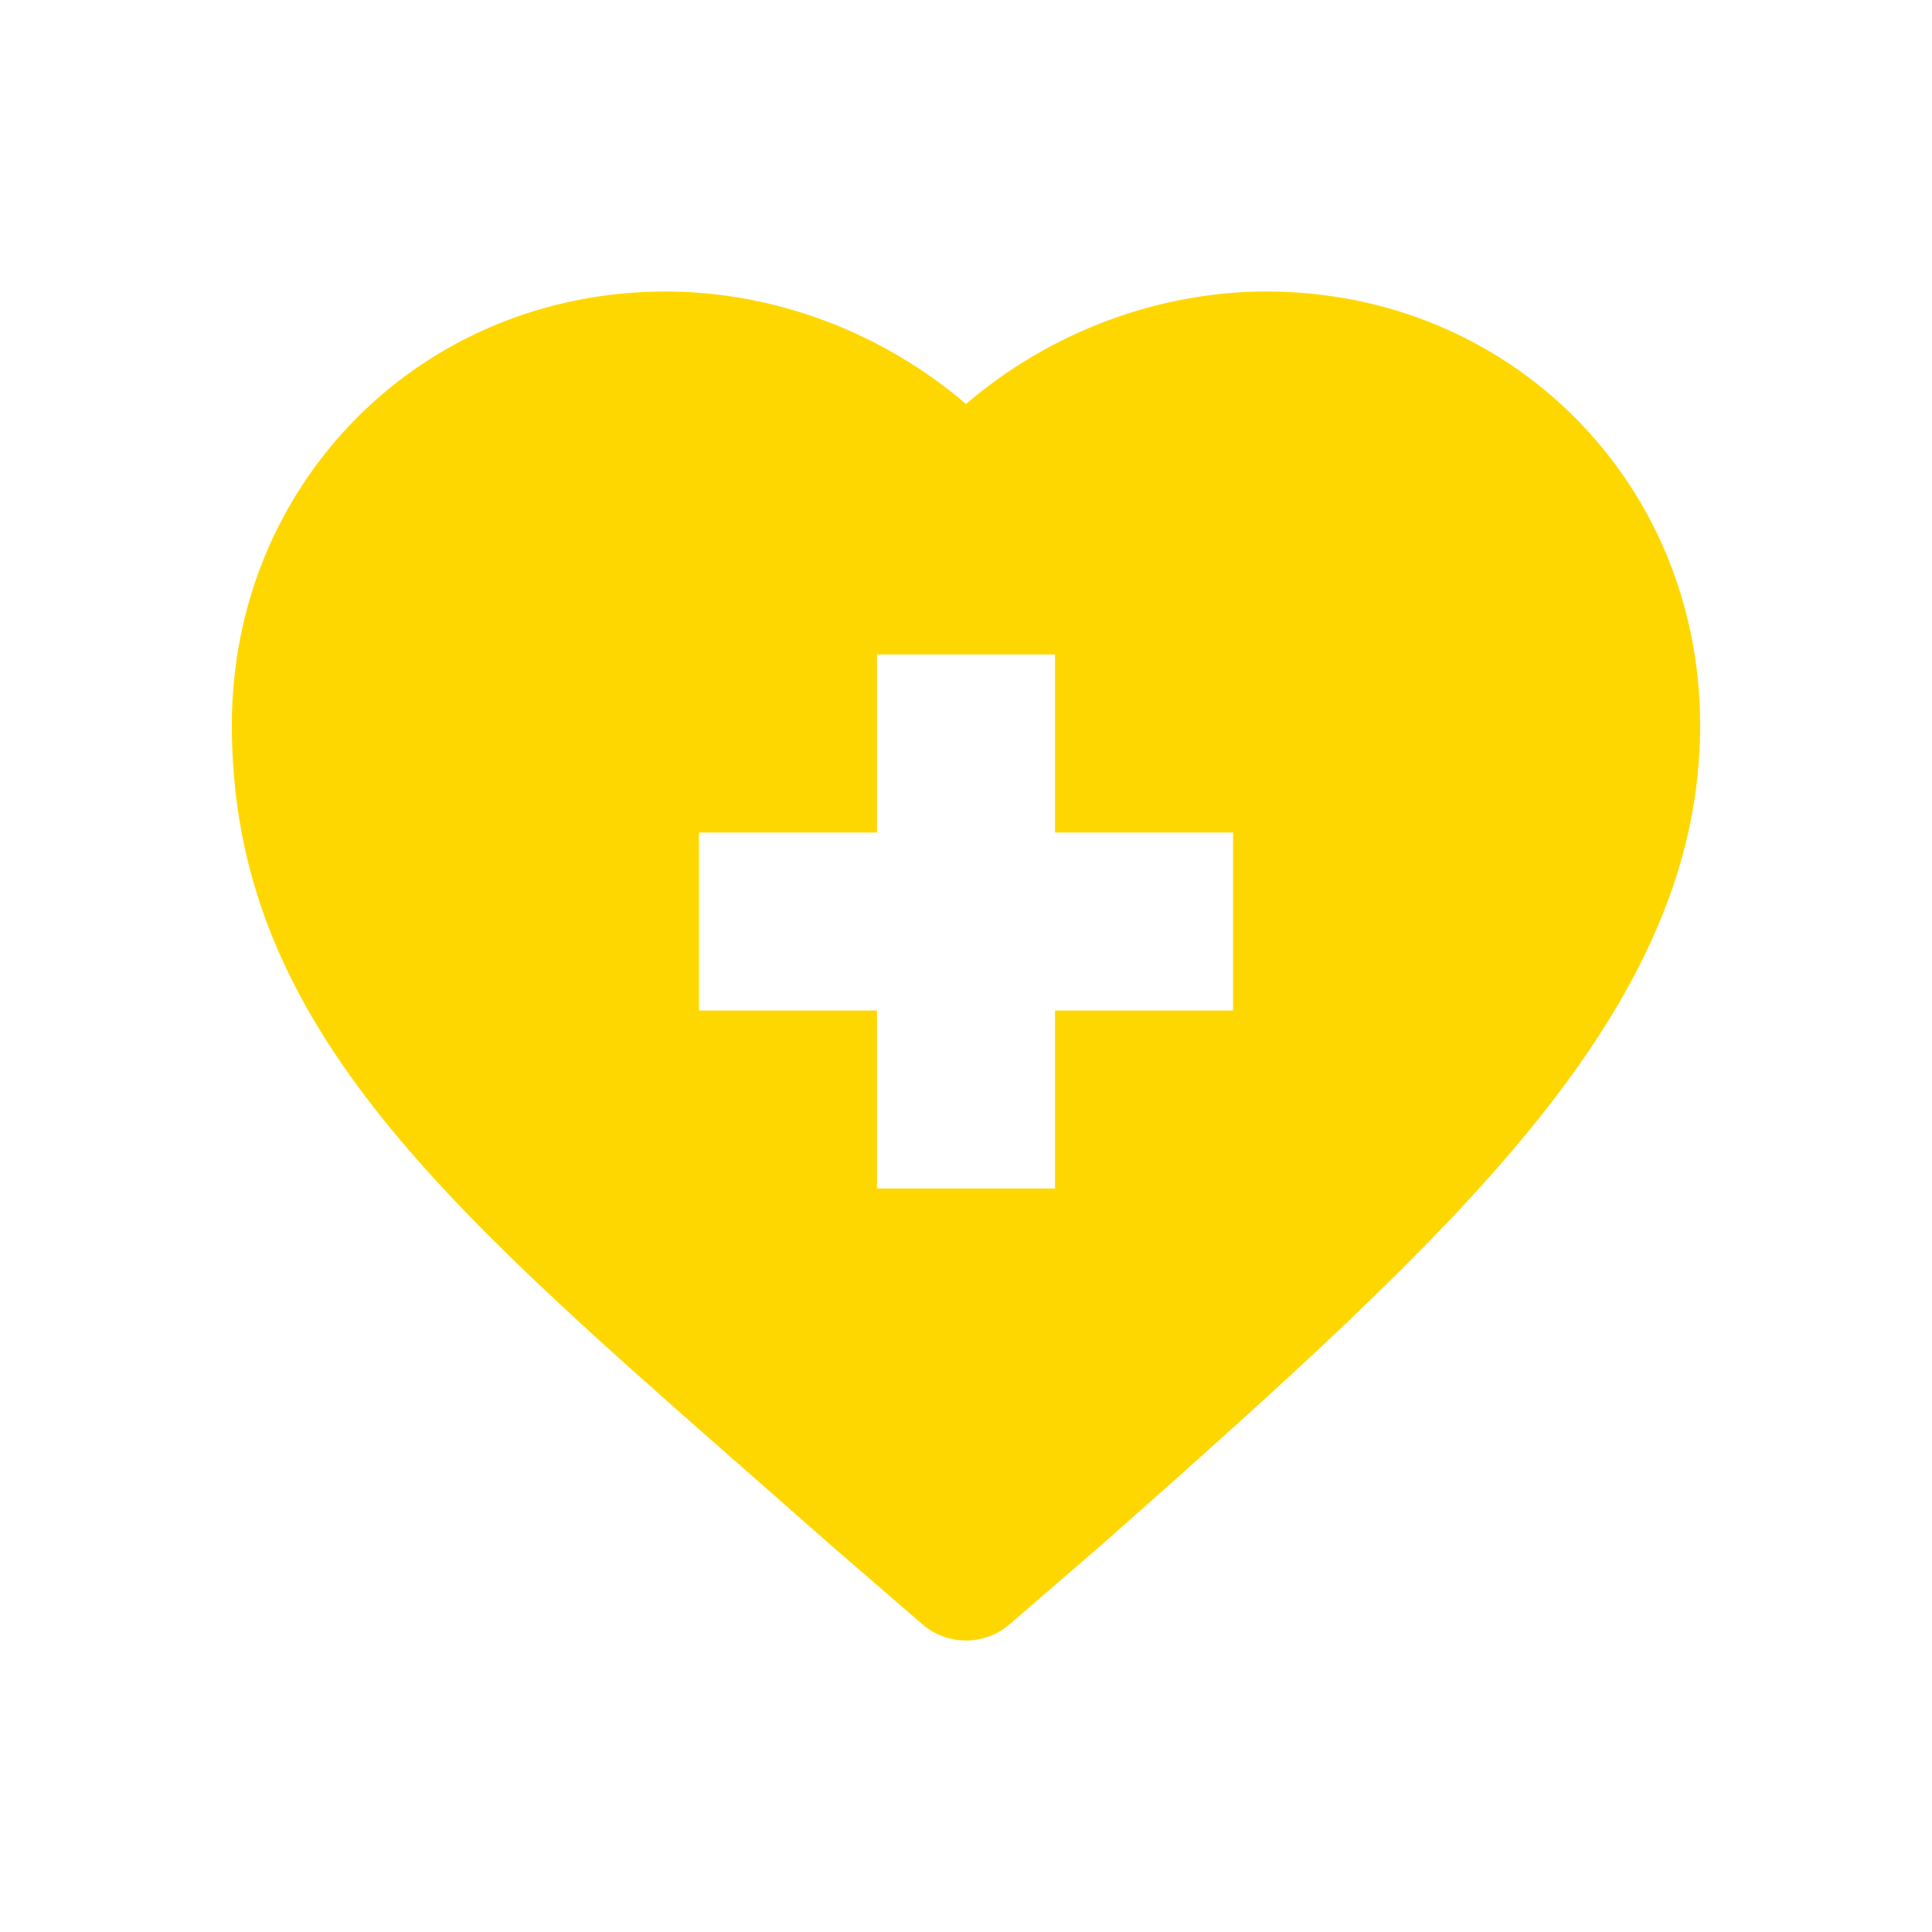 <svg xmlns="http://www.w3.org/2000/svg" version="1.1" xmlns:xlink="http://www.w3.org/1999/xlink" width="512" height="512" x="0" y="0" viewBox="0 0 329.928 329.928" style="enable-background:new 0 0 512 512" xml:space="preserve"><g transform="matrix(0.76,0,0,0.76,39.591,39.591)"><path d="M115.604 278.4c5.95 5.224 12.092 10.614 18.41 16.202l.131.115 21.018 18.155c2.816 2.433 6.311 3.649 9.806 3.649s6.991-1.217 9.807-3.649l21.014-18.155.13-.114c41.607-36.796 72.802-64.966 95.371-92.44 26.36-32.088 38.638-61.101 38.638-91.305 0-54.646-42.805-97.451-97.449-97.451-24.56 0-48.827 9.248-67.511 25.279-18.689-16.032-42.956-25.279-67.517-25.279C42.806 13.406 0 56.212 0 110.857 0 176.912 45.99 217.286 115.604 278.4zm-10.64-143.435h39.999V94.964h40.001v40.001h40v40h-40v39.999h-40.001v-39.999h-39.999v-40z" fill="#ffd700" opacity="1" data-original="#000000"></path></g></svg>